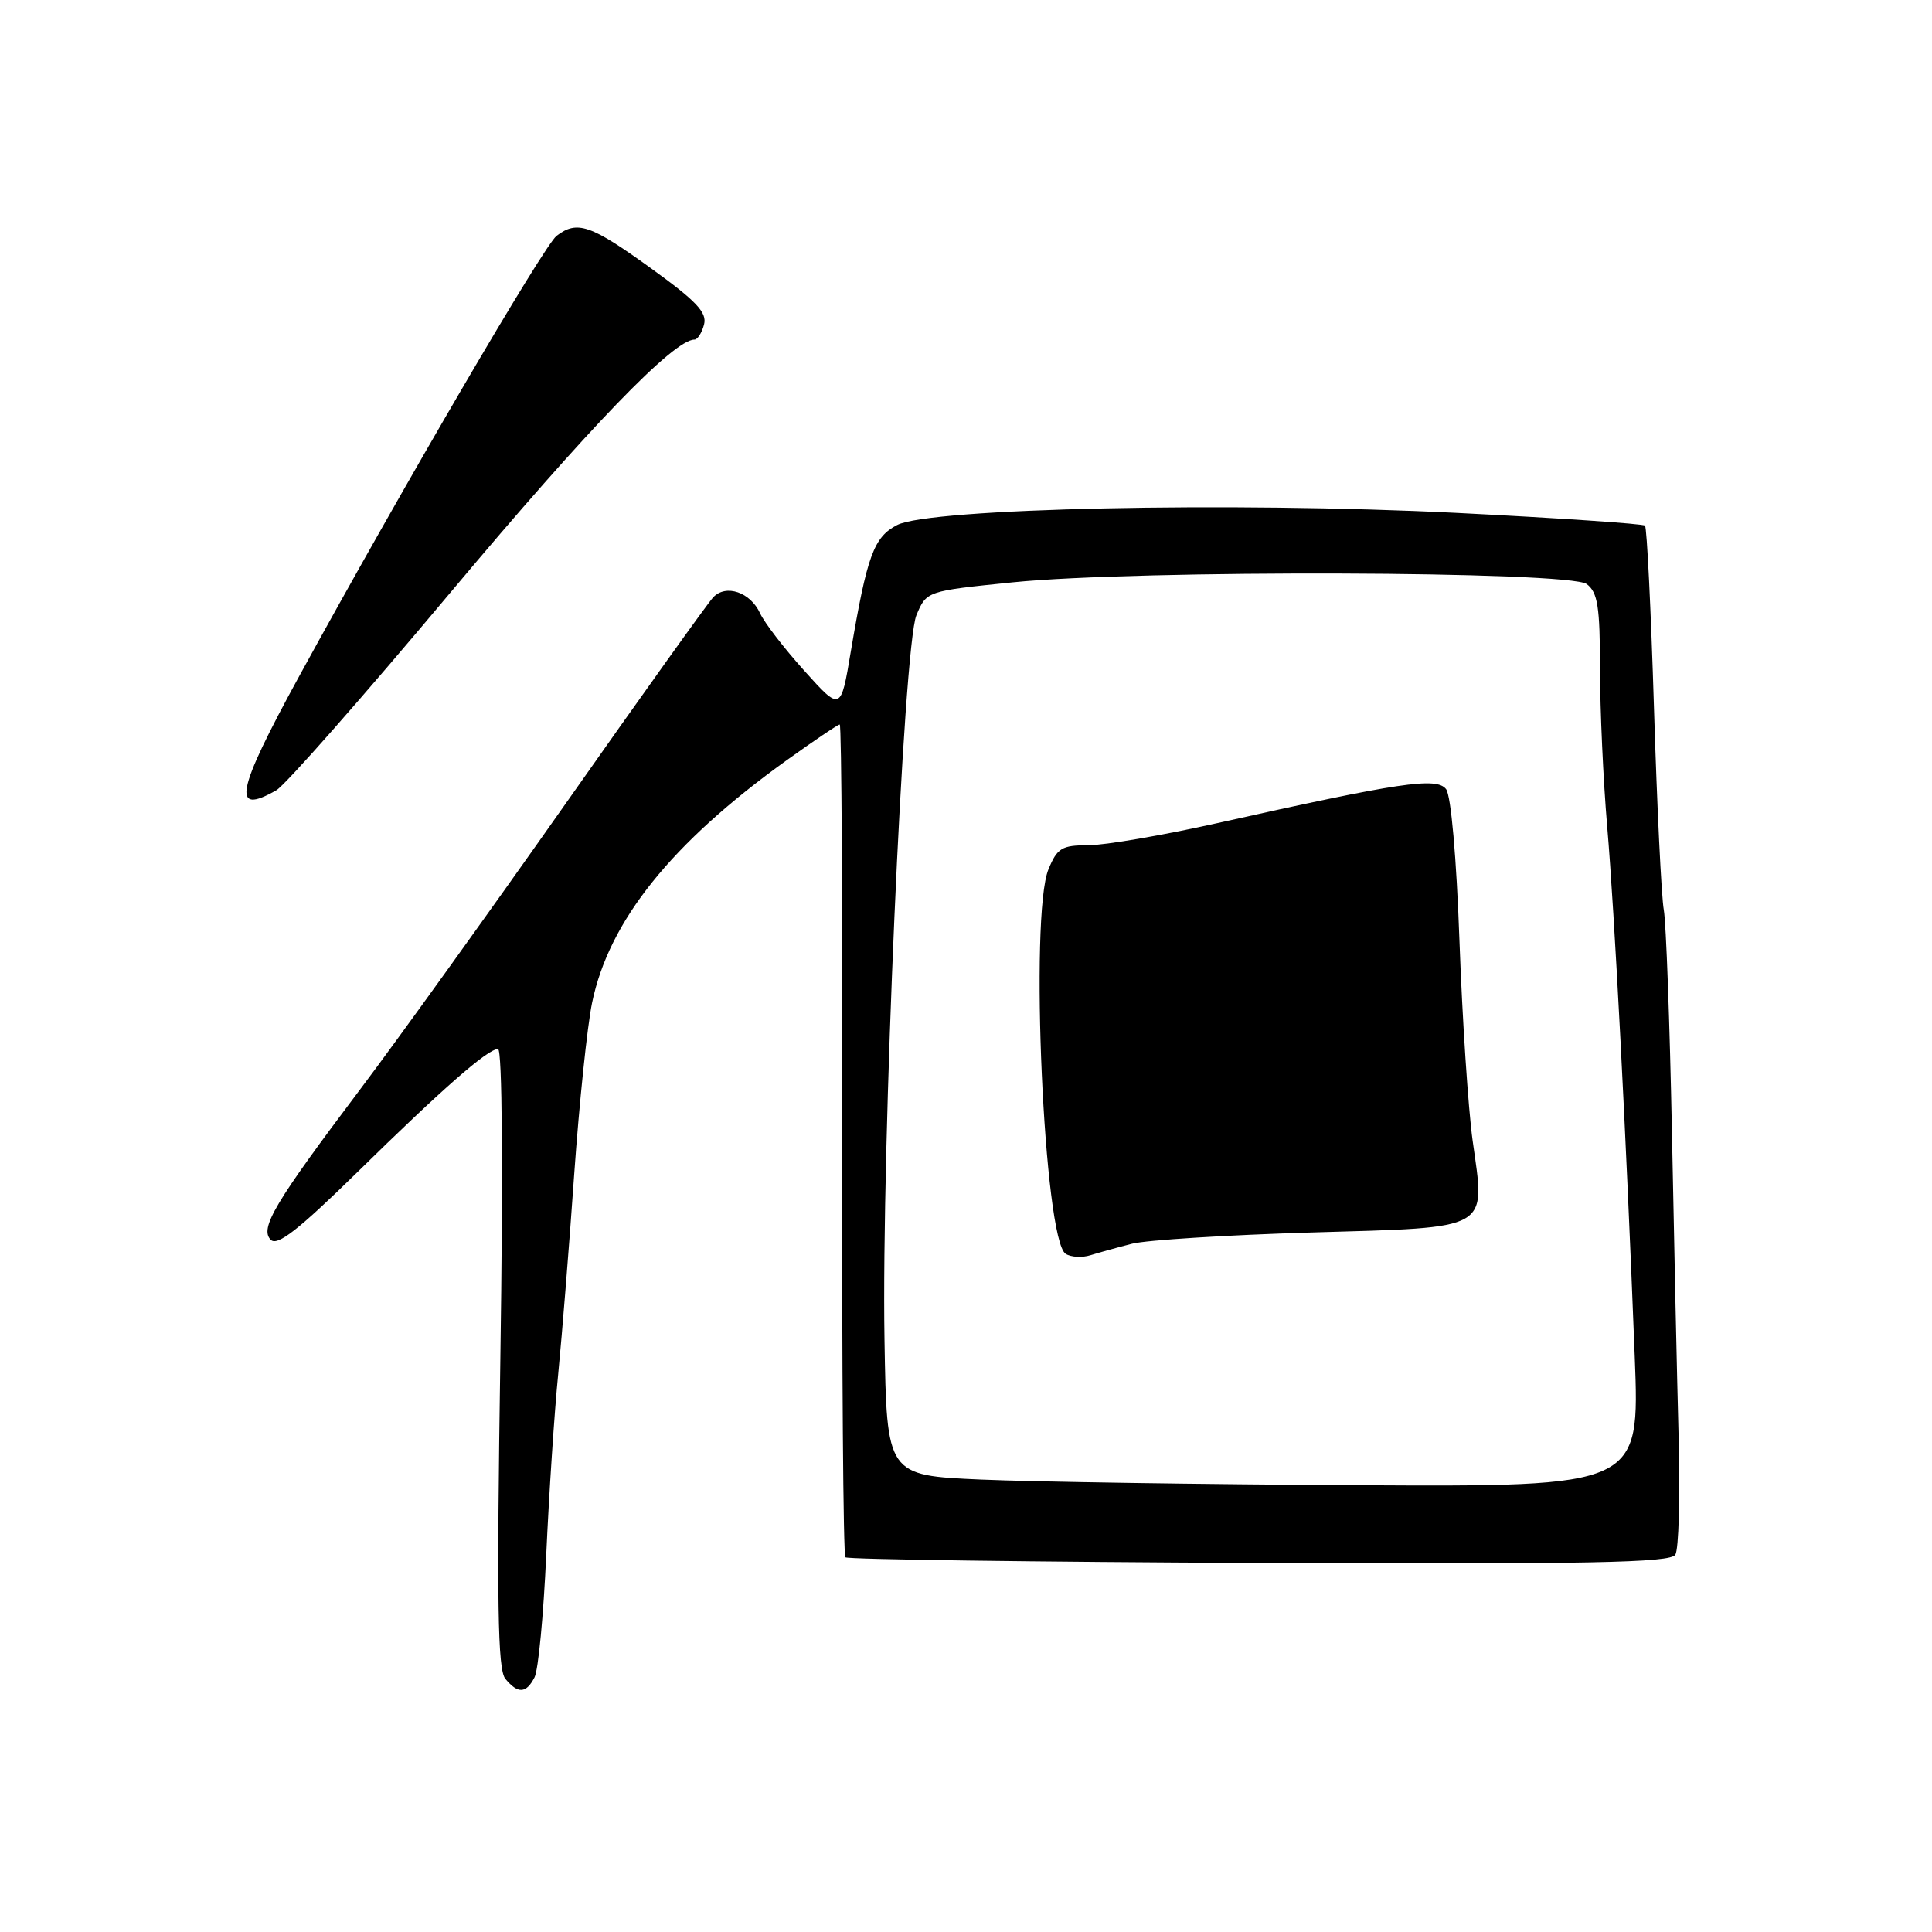 <?xml version="1.0" encoding="UTF-8" standalone="no"?>
<!DOCTYPE svg PUBLIC "-//W3C//DTD SVG 1.1//EN" "http://www.w3.org/Graphics/SVG/1.1/DTD/svg11.dtd" >
<svg xmlns="http://www.w3.org/2000/svg" xmlns:xlink="http://www.w3.org/1999/xlink" version="1.1" viewBox="0 0 256 256">
 <g >
 <path fill="currentColor"
d=" M 70.83 222.25 C 71.33 221.29 72.02 213.97 72.38 206.00 C 72.74 198.03 73.45 187.22 73.97 182.00 C 74.48 176.78 75.44 164.86 76.09 155.52 C 76.75 146.19 77.81 136.00 78.45 132.89 C 80.68 122.04 88.97 111.71 104.22 100.75 C 107.86 98.14 111.03 96.00 111.27 96.00 C 111.51 96.00 111.66 120.71 111.60 150.91 C 111.55 181.11 111.73 206.06 112.02 206.35 C 112.30 206.63 136.98 206.97 166.86 207.10 C 210.74 207.28 221.34 207.07 221.99 206.01 C 222.44 205.29 222.63 198.36 222.43 190.60 C 222.22 182.85 221.82 164.60 221.54 150.06 C 221.25 135.52 220.77 122.25 220.46 120.56 C 220.15 118.88 219.56 106.84 219.16 93.80 C 218.76 80.77 218.22 69.90 217.97 69.65 C 217.71 69.40 206.47 68.64 193.00 67.96 C 163.15 66.47 123.19 67.33 118.87 69.57 C 115.78 71.17 114.89 73.61 112.73 86.37 C 111.41 94.25 111.41 94.25 106.57 88.87 C 103.91 85.92 101.28 82.50 100.72 81.27 C 99.43 78.46 96.19 77.36 94.50 79.15 C 93.80 79.89 84.99 92.20 74.94 106.50 C 64.88 120.80 52.66 137.80 47.78 144.27 C 36.38 159.40 34.37 162.77 35.88 164.28 C 36.75 165.15 39.54 162.97 47.27 155.40 C 58.70 144.18 64.62 139.00 65.99 139.00 C 66.55 139.00 66.67 155.23 66.30 179.95 C 65.81 212.52 65.94 221.23 66.96 222.45 C 68.63 224.47 69.72 224.41 70.83 222.25 Z  M 36.62 104.71 C 37.79 104.05 48.21 92.21 59.78 78.40 C 77.98 56.70 89.27 45.00 92.01 45.00 C 92.43 45.00 93.00 44.10 93.29 43.00 C 93.71 41.40 92.26 39.88 86.19 35.50 C 78.25 29.77 76.47 29.17 73.75 31.25 C 72.07 32.54 53.38 64.52 39.59 89.70 C 31.28 104.89 30.63 108.14 36.62 104.71 Z  M 130.00 196.05 C 117.50 195.50 117.50 195.50 117.20 177.50 C 116.78 152.22 119.71 85.62 121.43 81.52 C 122.77 78.32 122.77 78.32 134.19 77.16 C 150.75 75.48 207.96 75.66 210.25 77.39 C 211.71 78.50 212.00 80.37 212.01 88.61 C 212.01 94.05 212.44 103.45 212.96 109.50 C 213.94 120.99 215.47 150.34 216.61 179.75 C 217.28 197.00 217.28 197.00 179.89 196.80 C 159.32 196.69 136.88 196.35 130.00 196.05 Z  M 150.00 164.80 C 151.93 164.31 162.63 163.64 173.79 163.31 C 197.83 162.60 196.81 163.18 195.13 151.13 C 194.55 146.93 193.76 135.06 193.39 124.75 C 192.99 113.61 192.27 105.41 191.61 104.56 C 190.35 102.94 185.52 103.66 161.34 109.06 C 154.10 110.68 146.39 112.00 144.21 112.00 C 140.70 112.00 140.09 112.36 138.93 115.18 C 136.40 121.27 138.33 164.33 141.21 166.14 C 141.92 166.59 143.40 166.67 144.50 166.32 C 145.60 165.98 148.07 165.29 150.00 164.80 Z "/>
</g>
</svg>